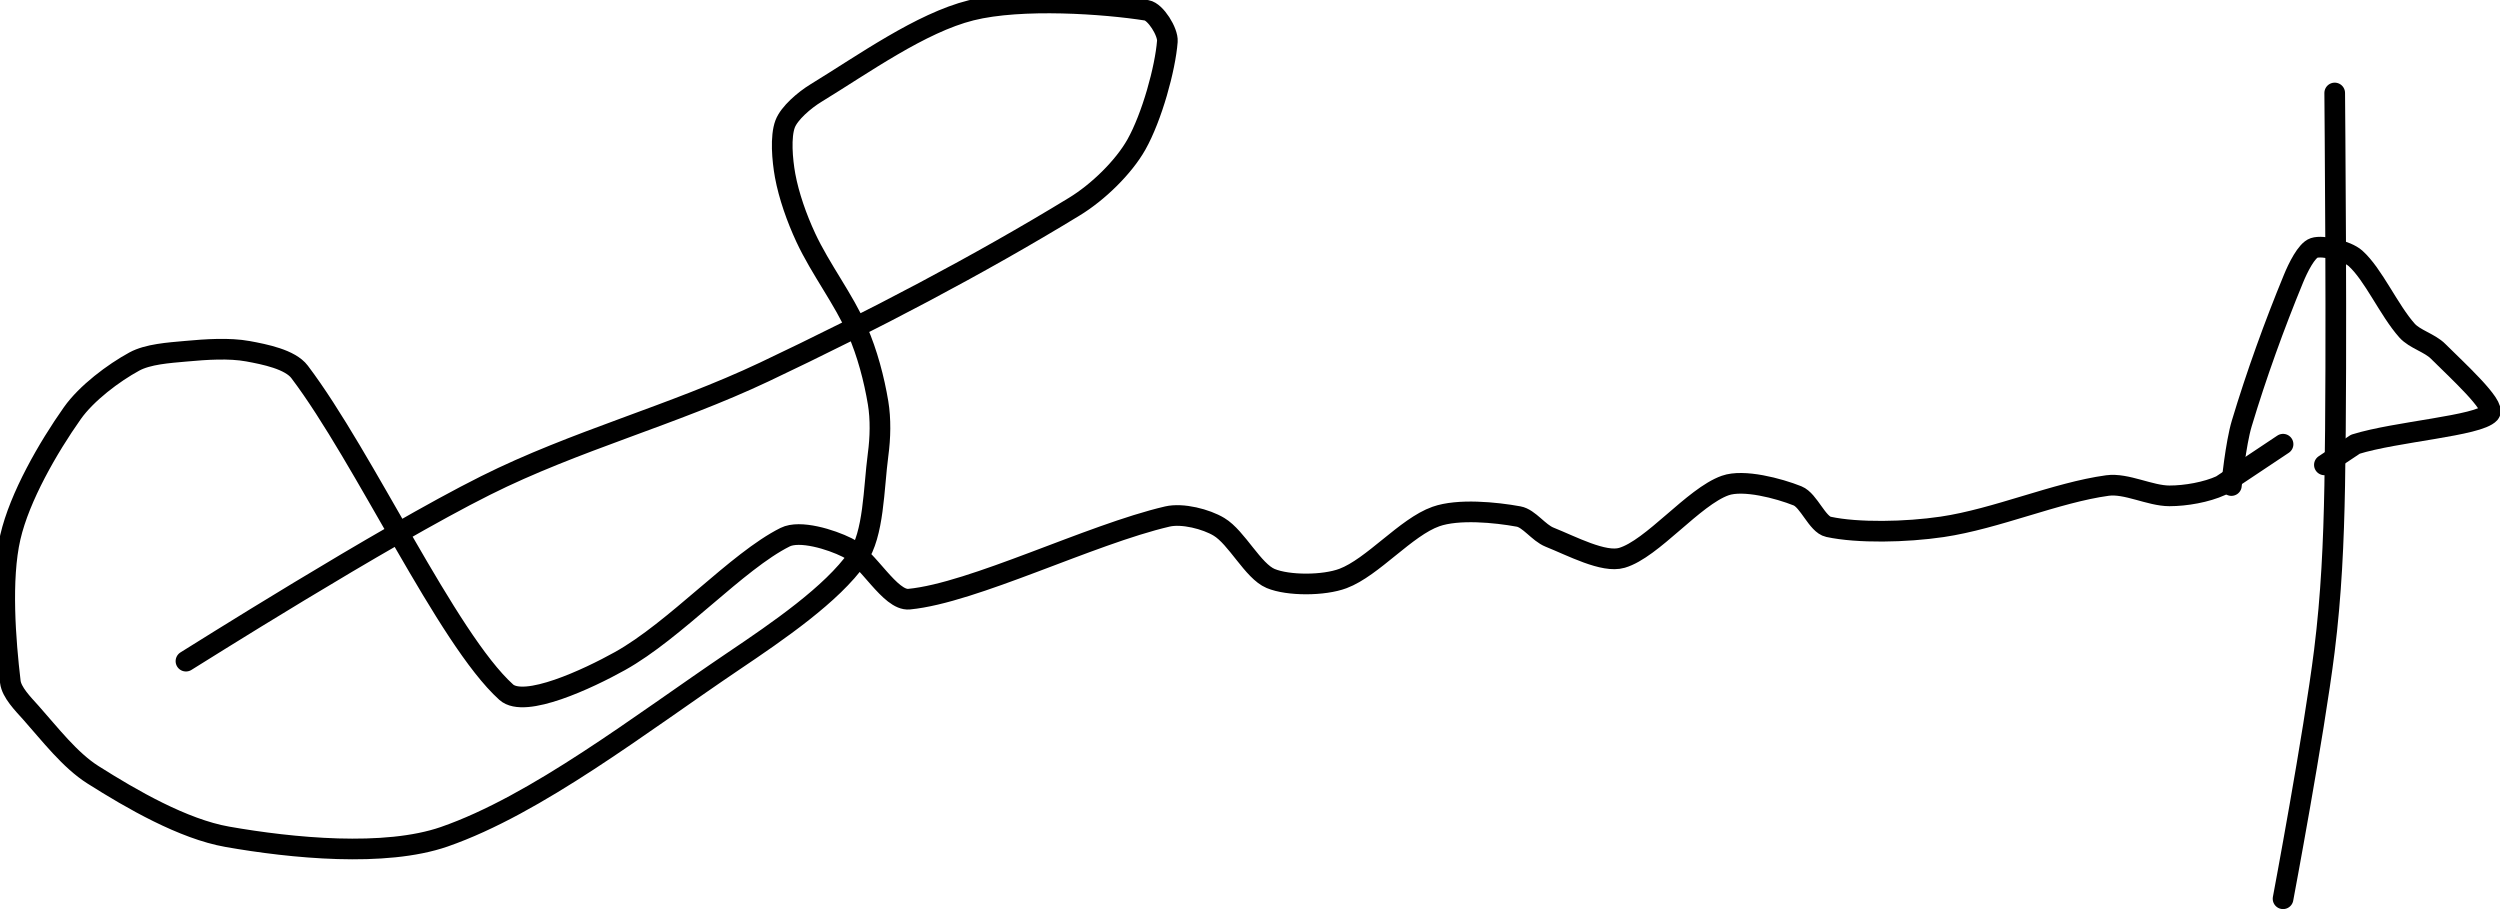 <?xml version="1.0" encoding="UTF-8" standalone="no"?><!DOCTYPE svg PUBLIC "-//W3C//DTD SVG 1.1//EN" "http://www.w3.org/Graphics/SVG/1.1/DTD/svg11.dtd"><svg xmlns="http://www.w3.org/2000/svg" version="1.1" width="242" height="88"><path fill="none" stroke="#000000" stroke-width="2" stroke-linecap="round" stroke-linejoin="round" d="M 18 64 c 0.51 -0.3 18.96 -11.98 29 -17 c 8.71 -4.36 18.08 -6.78 27 -11 c 10.4 -4.93 20.8 -10.38 30 -16 c 2.3 -1.4 4.77 -3.82 6 -6 c 1.51 -2.68 2.8 -7.38 3 -10 c 0.07 -0.91 -1.14 -2.86 -2 -3 c -4.04 -0.64 -12.13 -1.22 -17 0 c -4.87 1.22 -10.4 5.19 -15 8 c -1.15 0.7 -2.61 1.96 -3 3 c -0.46 1.23 -0.28 3.45 0 5 c 0.36 1.95 1.12 4.11 2 6 c 1.43 3.07 3.66 5.94 5 9 c 0.95 2.16 1.62 4.71 2 7 c 0.26 1.57 0.22 3.37 0 5 c -0.44 3.32 -0.4 7.71 -2 10 c -2.46 3.51 -7.68 7.09 -12 10 c -9.05 6.11 -19.05 13.89 -28 17 c -5.74 1.99 -14.76 1.1 -21 0 c -4.26 -0.75 -9.24 -3.62 -13 -6 c -2.23 -1.41 -4.15 -3.92 -6 -6 c -0.79 -0.88 -1.88 -1.98 -2 -3 c -0.47 -3.96 -0.94 -9.93 0 -14 c 0.9 -3.9 3.65 -8.67 6 -12 c 1.37 -1.94 3.98 -3.9 6 -5 c 1.32 -0.72 3.33 -0.85 5 -1 c 1.96 -0.18 4.18 -0.33 6 0 c 1.63 0.3 4.09 0.79 5 2 c 6.26 8.27 14.27 25.83 20 31 c 1.77 1.6 7.93 -1.29 11 -3 c 5.38 -2.99 11.35 -9.68 16 -12 c 1.41 -0.71 4.42 0.21 6 1 c 2.03 1.02 4.15 5.18 6 5 c 6.22 -0.6 17.5 -6.25 25 -8 c 1.46 -0.34 3.76 0.25 5 1 c 1.72 1.03 3.29 4.29 5 5 c 1.7 0.71 5.14 0.7 7 0 c 2.88 -1.08 6.1 -4.98 9 -6 c 2.15 -0.76 5.76 -0.41 8 0 c 1.01 0.18 1.94 1.58 3 2 c 2.13 0.85 5.25 2.52 7 2 c 2.94 -0.86 6.94 -5.92 10 -7 c 1.77 -0.63 5.17 0.27 7 1 c 1.1 0.44 1.91 2.77 3 3 c 2.82 0.61 7.49 0.52 11 0 c 5.26 -0.78 11.03 -3.32 16 -4 c 1.83 -0.25 4.12 1 6 1 c 1.58 0 3.58 -0.35 5 -1 l 6 -4"/><path fill="none" stroke="#000000" stroke-width="2" stroke-linecap="round" stroke-linejoin="round" d="M 226 9 c 0 0.67 0.24 24.97 0 38 c -0.1 5.5 -0.33 10.61 -1 16 c -1.02 8.17 -4 24 -4 24"/><path fill="none" stroke="#000000" stroke-width="2" stroke-linecap="round" stroke-linejoin="round" d="M 216 47 c 0.02 -0.1 0.42 -4.08 1 -6 c 1.41 -4.7 3.17 -9.56 5 -14 c 0.44 -1.08 1.27 -2.76 2 -3 c 0.83 -0.28 3.16 0.26 4 1 c 1.74 1.55 3.23 5.01 5 7 c 0.74 0.83 2.19 1.19 3 2 c 1.76 1.76 5.64 5.28 5 6 c -1.09 1.23 -9.06 1.77 -13 3 l -3 2"/></svg>
